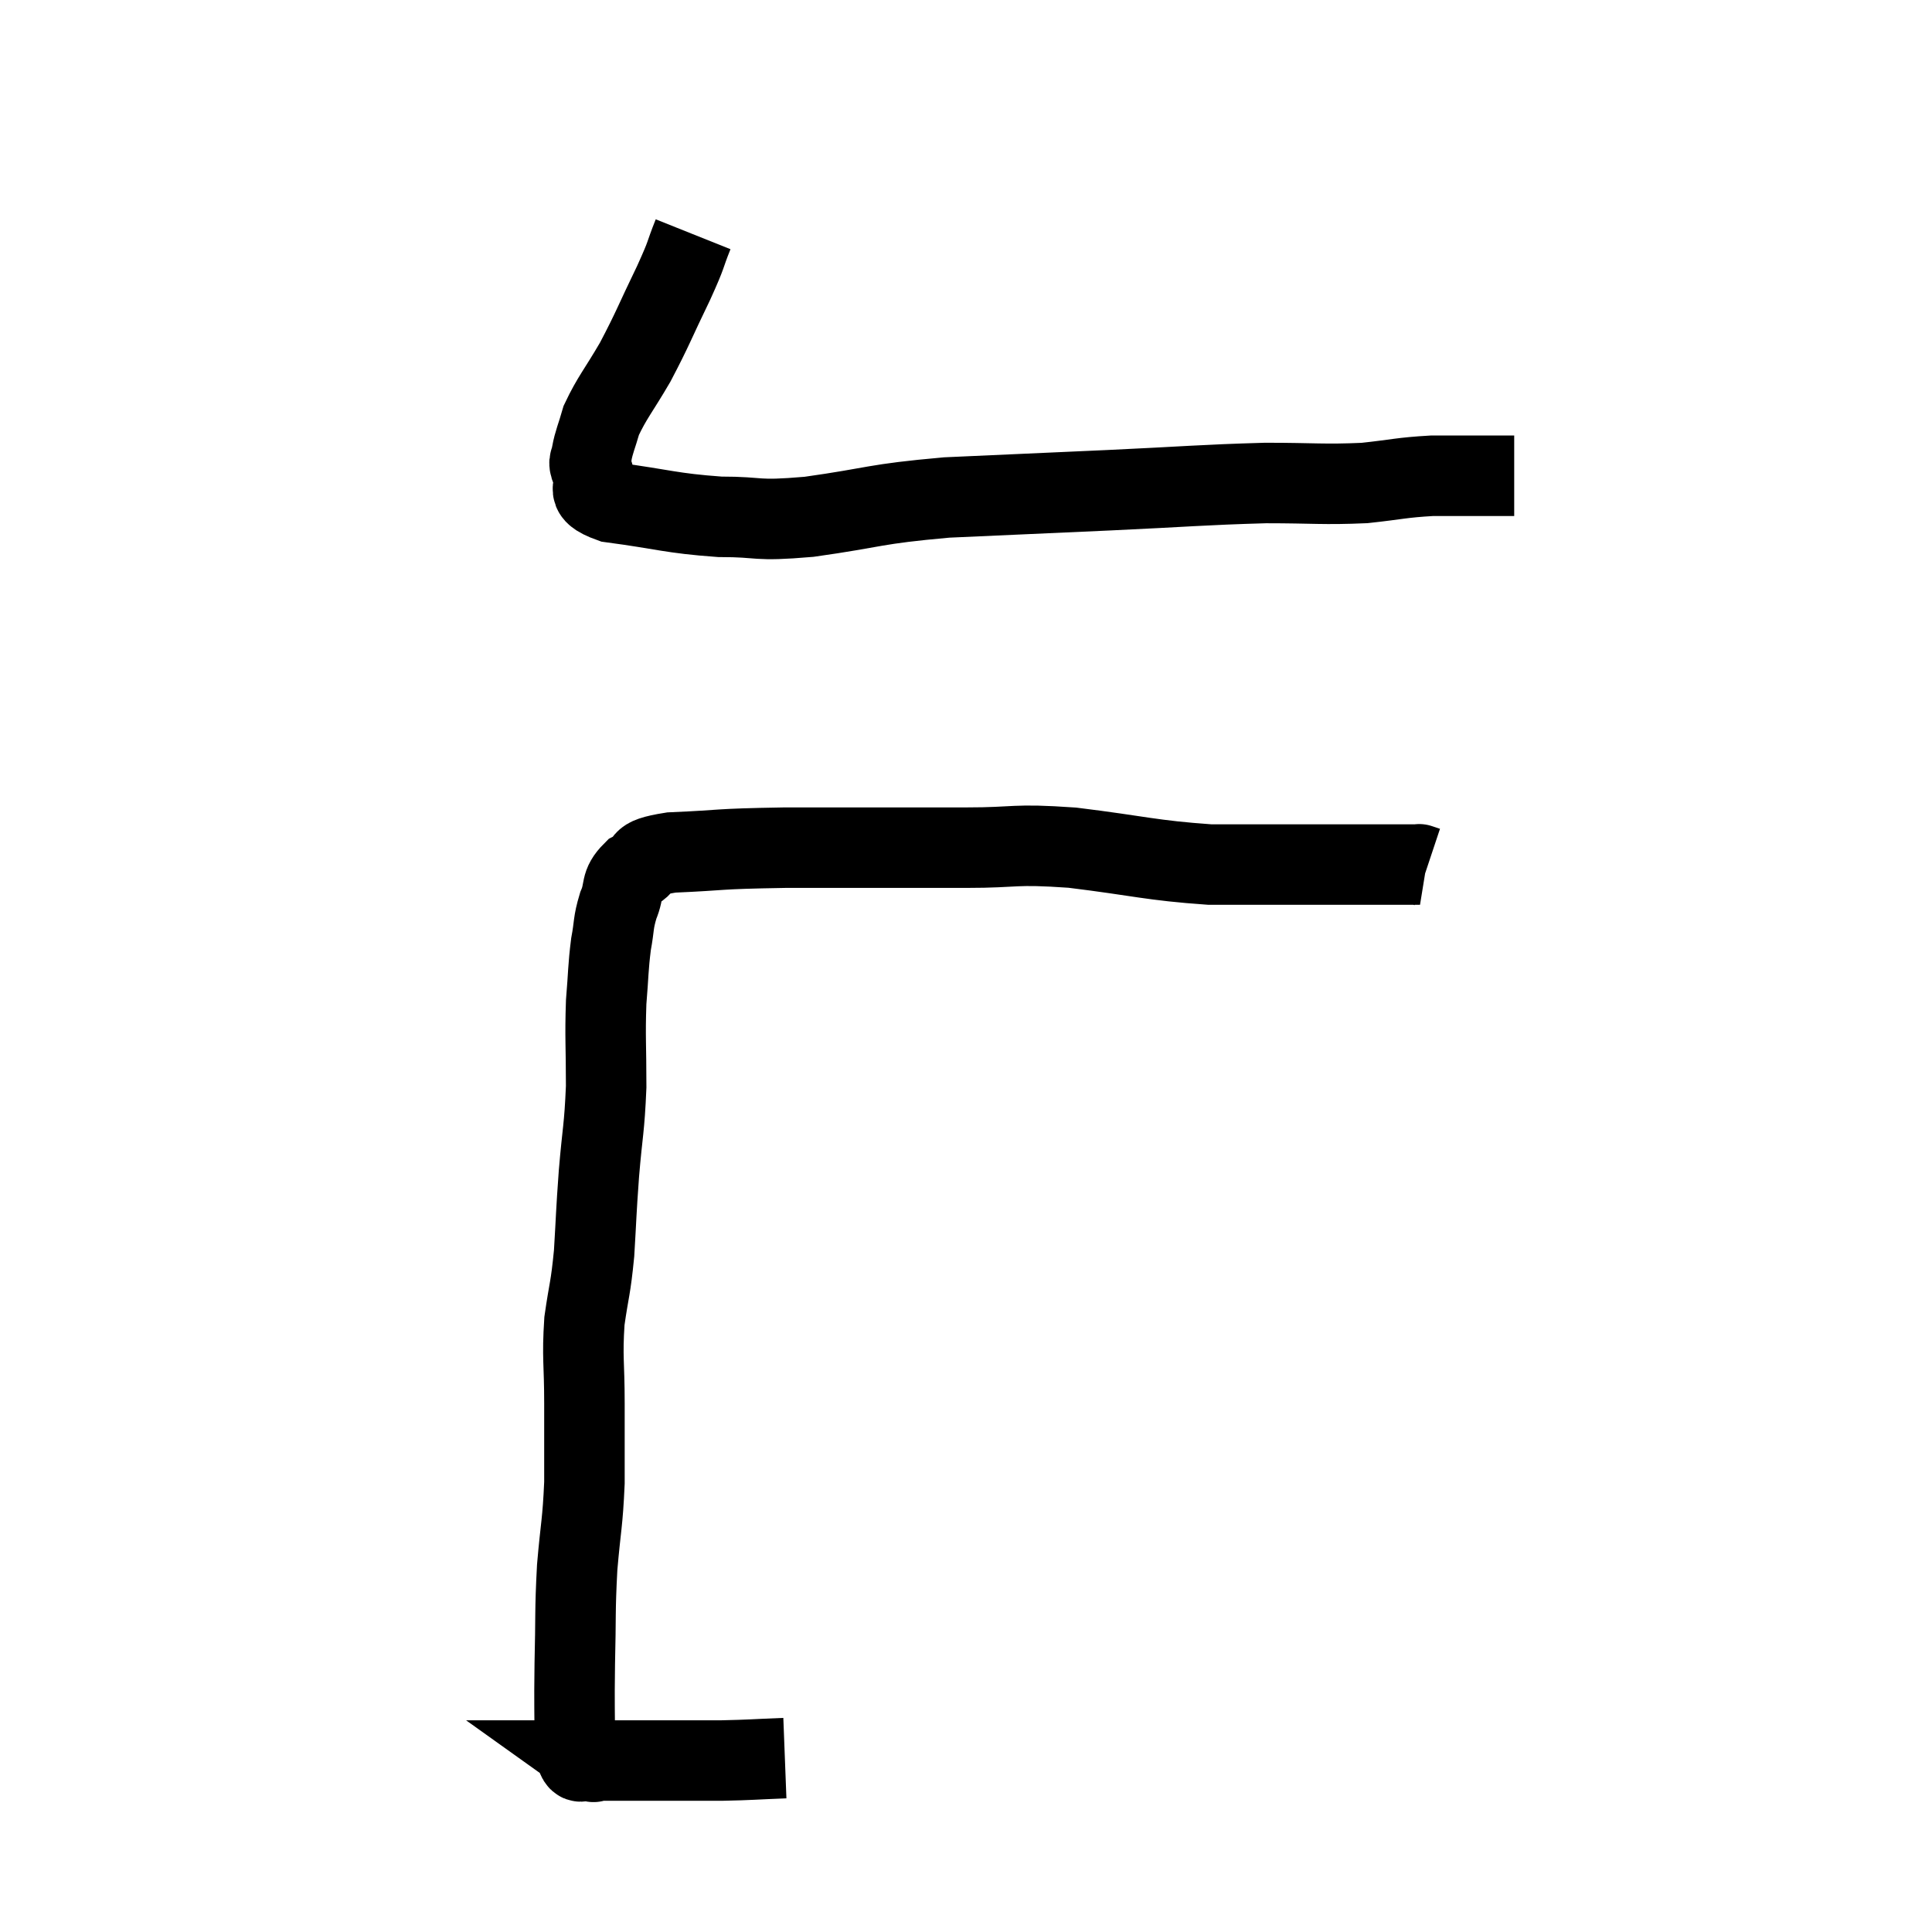 <svg width="48" height="48" viewBox="0 0 48 48" xmlns="http://www.w3.org/2000/svg"><path d="M 17.22 5.82 C 16.98 6.42, 17.1 6.225, 16.74 7.02 C 16.26 8.01, 16.23 8.145, 15.78 9 C 15.36 9.72, 15.21 9.87, 14.94 10.44 C 14.82 10.86, 14.76 10.965, 14.7 11.28 C 14.7 11.49, 14.58 11.4, 14.7 11.7 C 14.94 12.09, 14.385 12.195, 15.18 12.48 C 16.53 12.66, 16.65 12.75, 17.88 12.84 C 18.99 12.84, 18.69 12.96, 20.1 12.84 C 21.81 12.6, 21.66 12.525, 23.52 12.36 C 25.53 12.27, 25.56 12.27, 27.54 12.18 C 29.49 12.09, 29.85 12.045, 31.44 12 C 32.67 12, 32.865 12.045, 33.9 12 C 34.74 11.91, 34.8 11.865, 35.58 11.82 C 36.3 11.82, 36.51 11.82, 37.02 11.82 C 37.32 11.82, 37.47 11.82, 37.62 11.82 L 37.62 11.82" fill="none" stroke="black" stroke-width="2"></path><path d="M 19.5 43.68 C 18.72 43.71, 18.66 43.725, 17.94 43.74 C 17.28 43.74, 17.325 43.74, 16.62 43.74 C 15.87 43.74, 15.6 43.74, 15.12 43.74 C 14.91 43.74, 14.805 43.74, 14.7 43.74 C 14.7 43.74, 14.7 43.74, 14.7 43.74 C 14.7 43.74, 14.7 43.74, 14.7 43.74 C 14.7 43.74, 14.805 43.815, 14.7 43.74 C 14.49 43.59, 14.385 44.04, 14.28 43.44 C 14.28 42.39, 14.265 42.465, 14.28 41.34 C 14.31 40.14, 14.28 40.065, 14.34 38.94 C 14.43 37.89, 14.475 37.86, 14.52 36.84 C 14.52 35.85, 14.52 35.865, 14.52 34.86 C 14.52 33.84, 14.46 33.75, 14.52 32.82 C 14.64 31.98, 14.67 32.055, 14.76 31.14 C 14.82 30.15, 14.805 30.195, 14.88 29.16 C 14.97 28.08, 15.015 28.065, 15.06 27 C 15.06 25.95, 15.03 25.785, 15.06 24.9 C 15.12 24.18, 15.105 24.06, 15.18 23.46 C 15.27 22.98, 15.225 22.95, 15.36 22.5 C 15.54 22.08, 15.39 21.99, 15.72 21.66 C 16.2 21.42, 15.735 21.33, 16.68 21.18 C 18.09 21.12, 17.67 21.09, 19.5 21.06 C 21.75 21.06, 22.215 21.06, 24 21.06 C 25.32 21.06, 25.125 20.955, 26.64 21.06 C 28.35 21.27, 28.575 21.375, 30.06 21.48 C 31.32 21.48, 31.62 21.48, 32.58 21.48 C 33.24 21.48, 33.375 21.48, 33.9 21.48 C 34.29 21.48, 34.335 21.48, 34.68 21.48 C 34.98 21.48, 35.13 21.48, 35.28 21.48 C 35.28 21.48, 35.235 21.465, 35.28 21.48 L 35.46 21.54" fill="none" stroke="black" stroke-width="2"></path></svg>